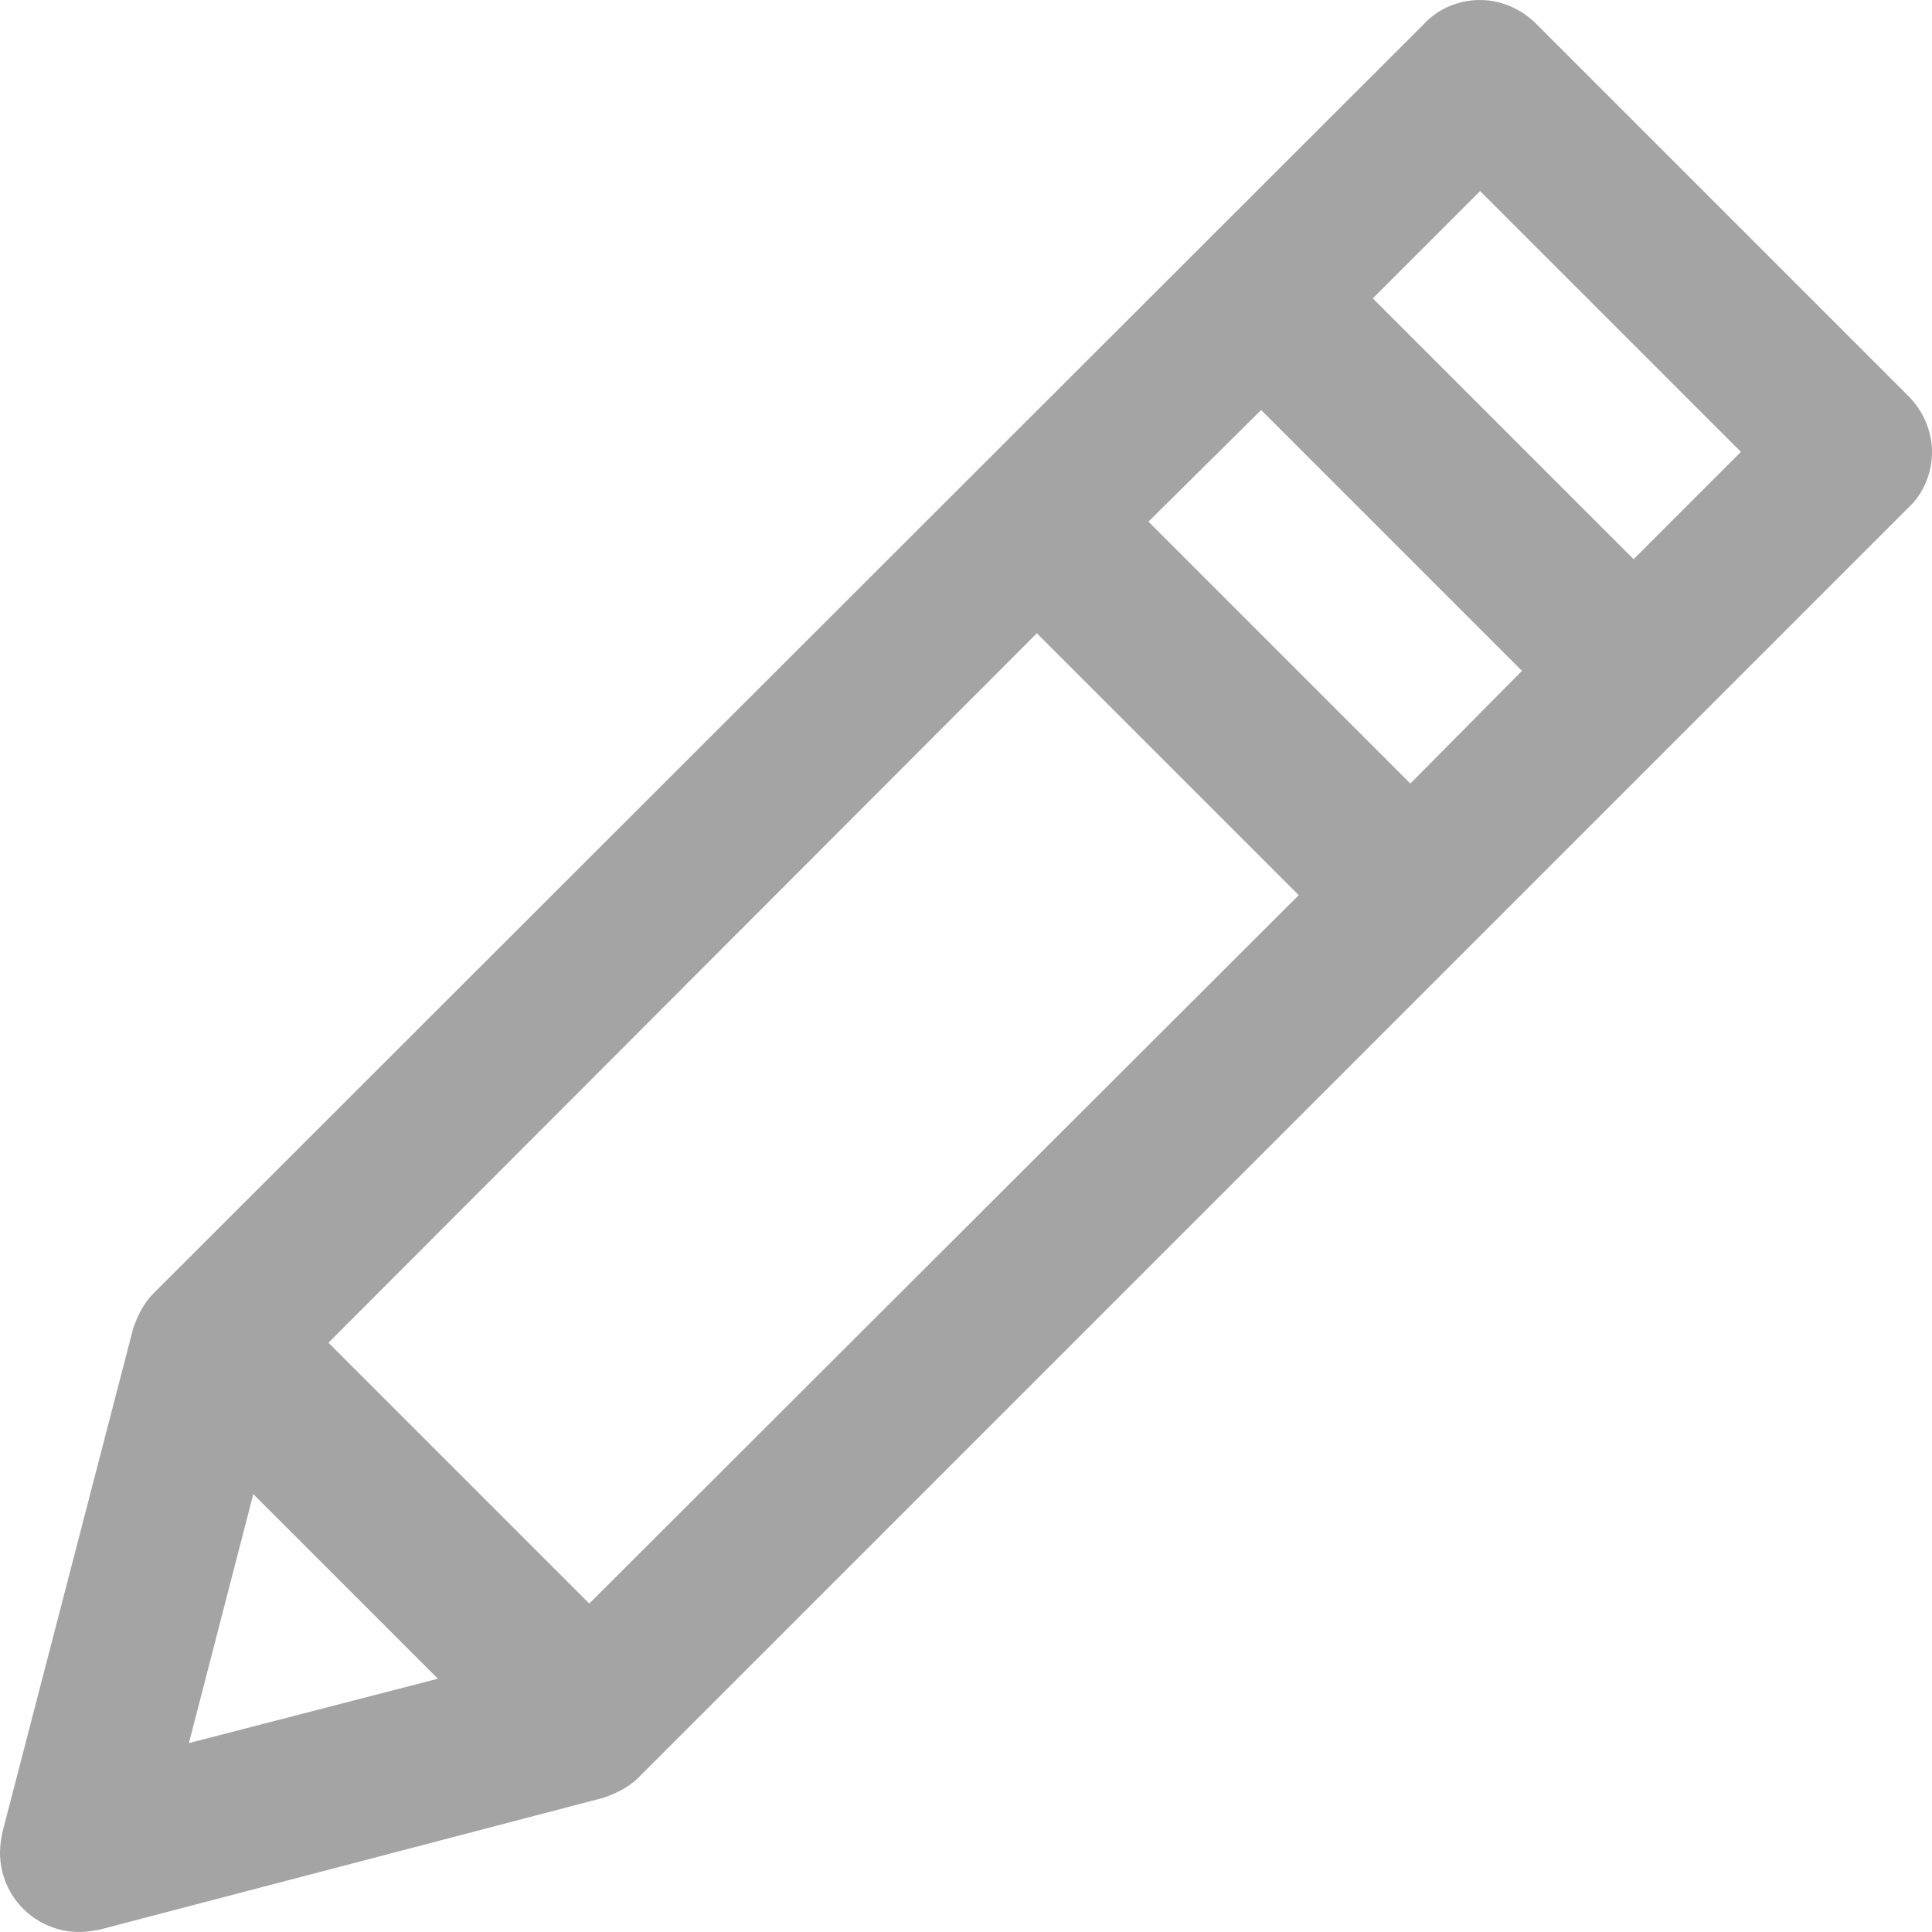 <svg width="18" height="18" viewBox="0 0 18 18" fill="none" xmlns="http://www.w3.org/2000/svg">
<path fill-rule="evenodd" clip-rule="evenodd" d="M0.92 17.98L5.62 16.75C5.74 16.71 5.86 16.65 5.95 16.56L17.78 4.73C17.92 4.6 18 4.41 18 4.21C18 4.02 17.92 3.83 17.78 3.69L14.31 0.22C14.17 0.08 13.98 0 13.79 0C13.59 0 13.4 0.08 13.27 0.22L1.43 12.05C1.34 12.14 1.28 12.26 1.24 12.38L0.02 17.08C0.01 17.14 0 17.2 0 17.26C0 17.67 0.33 18 0.74 18C0.8 18 0.86 17.99 0.92 17.98ZM2.36 13.92L4.08 15.64L1.76 16.24L2.36 13.92ZM12.1 8.34L5.49 14.94L3.06 12.51L9.66 5.9L12.1 8.34ZM10.7 4.86L11.75 3.82L14.18 6.25L13.14 7.3L10.7 4.86ZM13.79 1.78L16.22 4.21L15.22 5.21L12.79 2.78L13.79 1.78Z" fill="#A4A4A4"/>
</svg>
